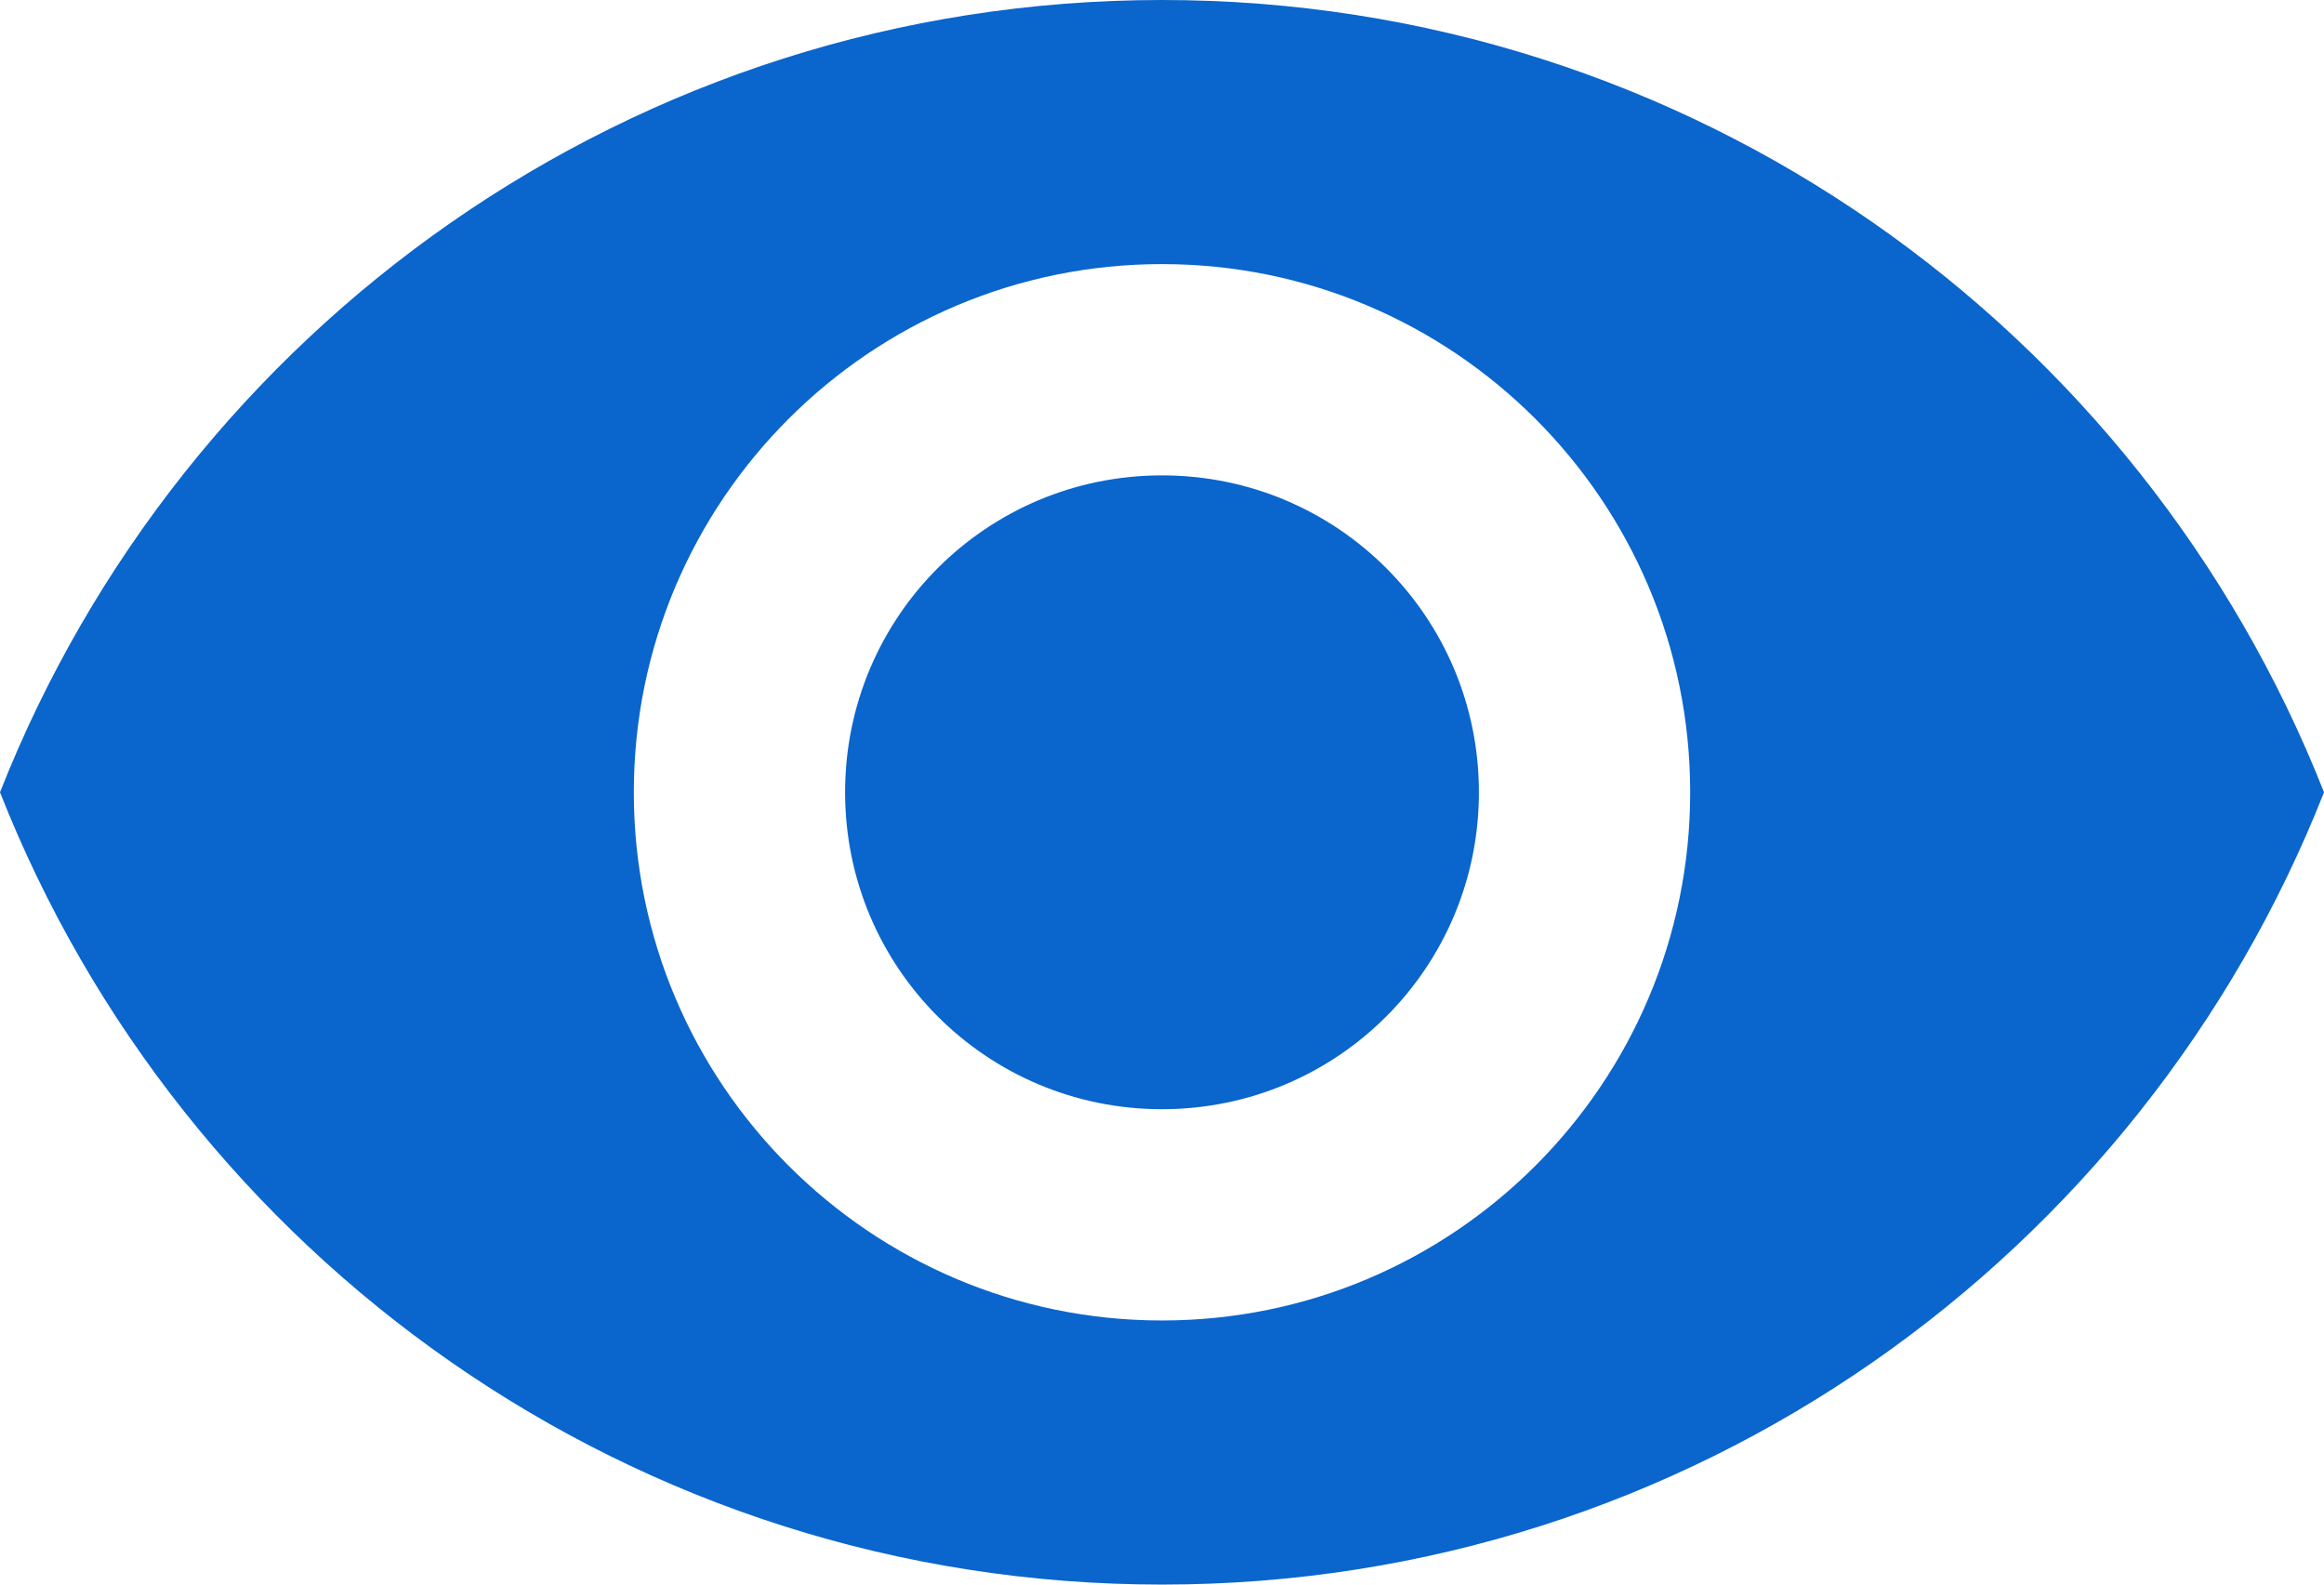 <svg width="88" height="60" viewBox="0 0 88 60" fill="none" xmlns="http://www.w3.org/2000/svg">
<path d="M44 0C24 0 6.92 12.44 0 30C6.92 47.56 24 60 44 60C64 60 81.08 47.56 88 30C81.08 12.44 64 0 44 0ZM44 50C32.96 50 24 41.04 24 30C24 18.96 32.96 10 44 10C55.04 10 64 18.96 64 30C64 41.04 55.04 50 44 50ZM44 18C37.36 18 32 23.36 32 30C32 36.64 37.36 42 44 42C50.64 42 56 36.64 56 30C56 23.36 50.64 18 44 18Z" fill="#0A65CC"/>
</svg>
